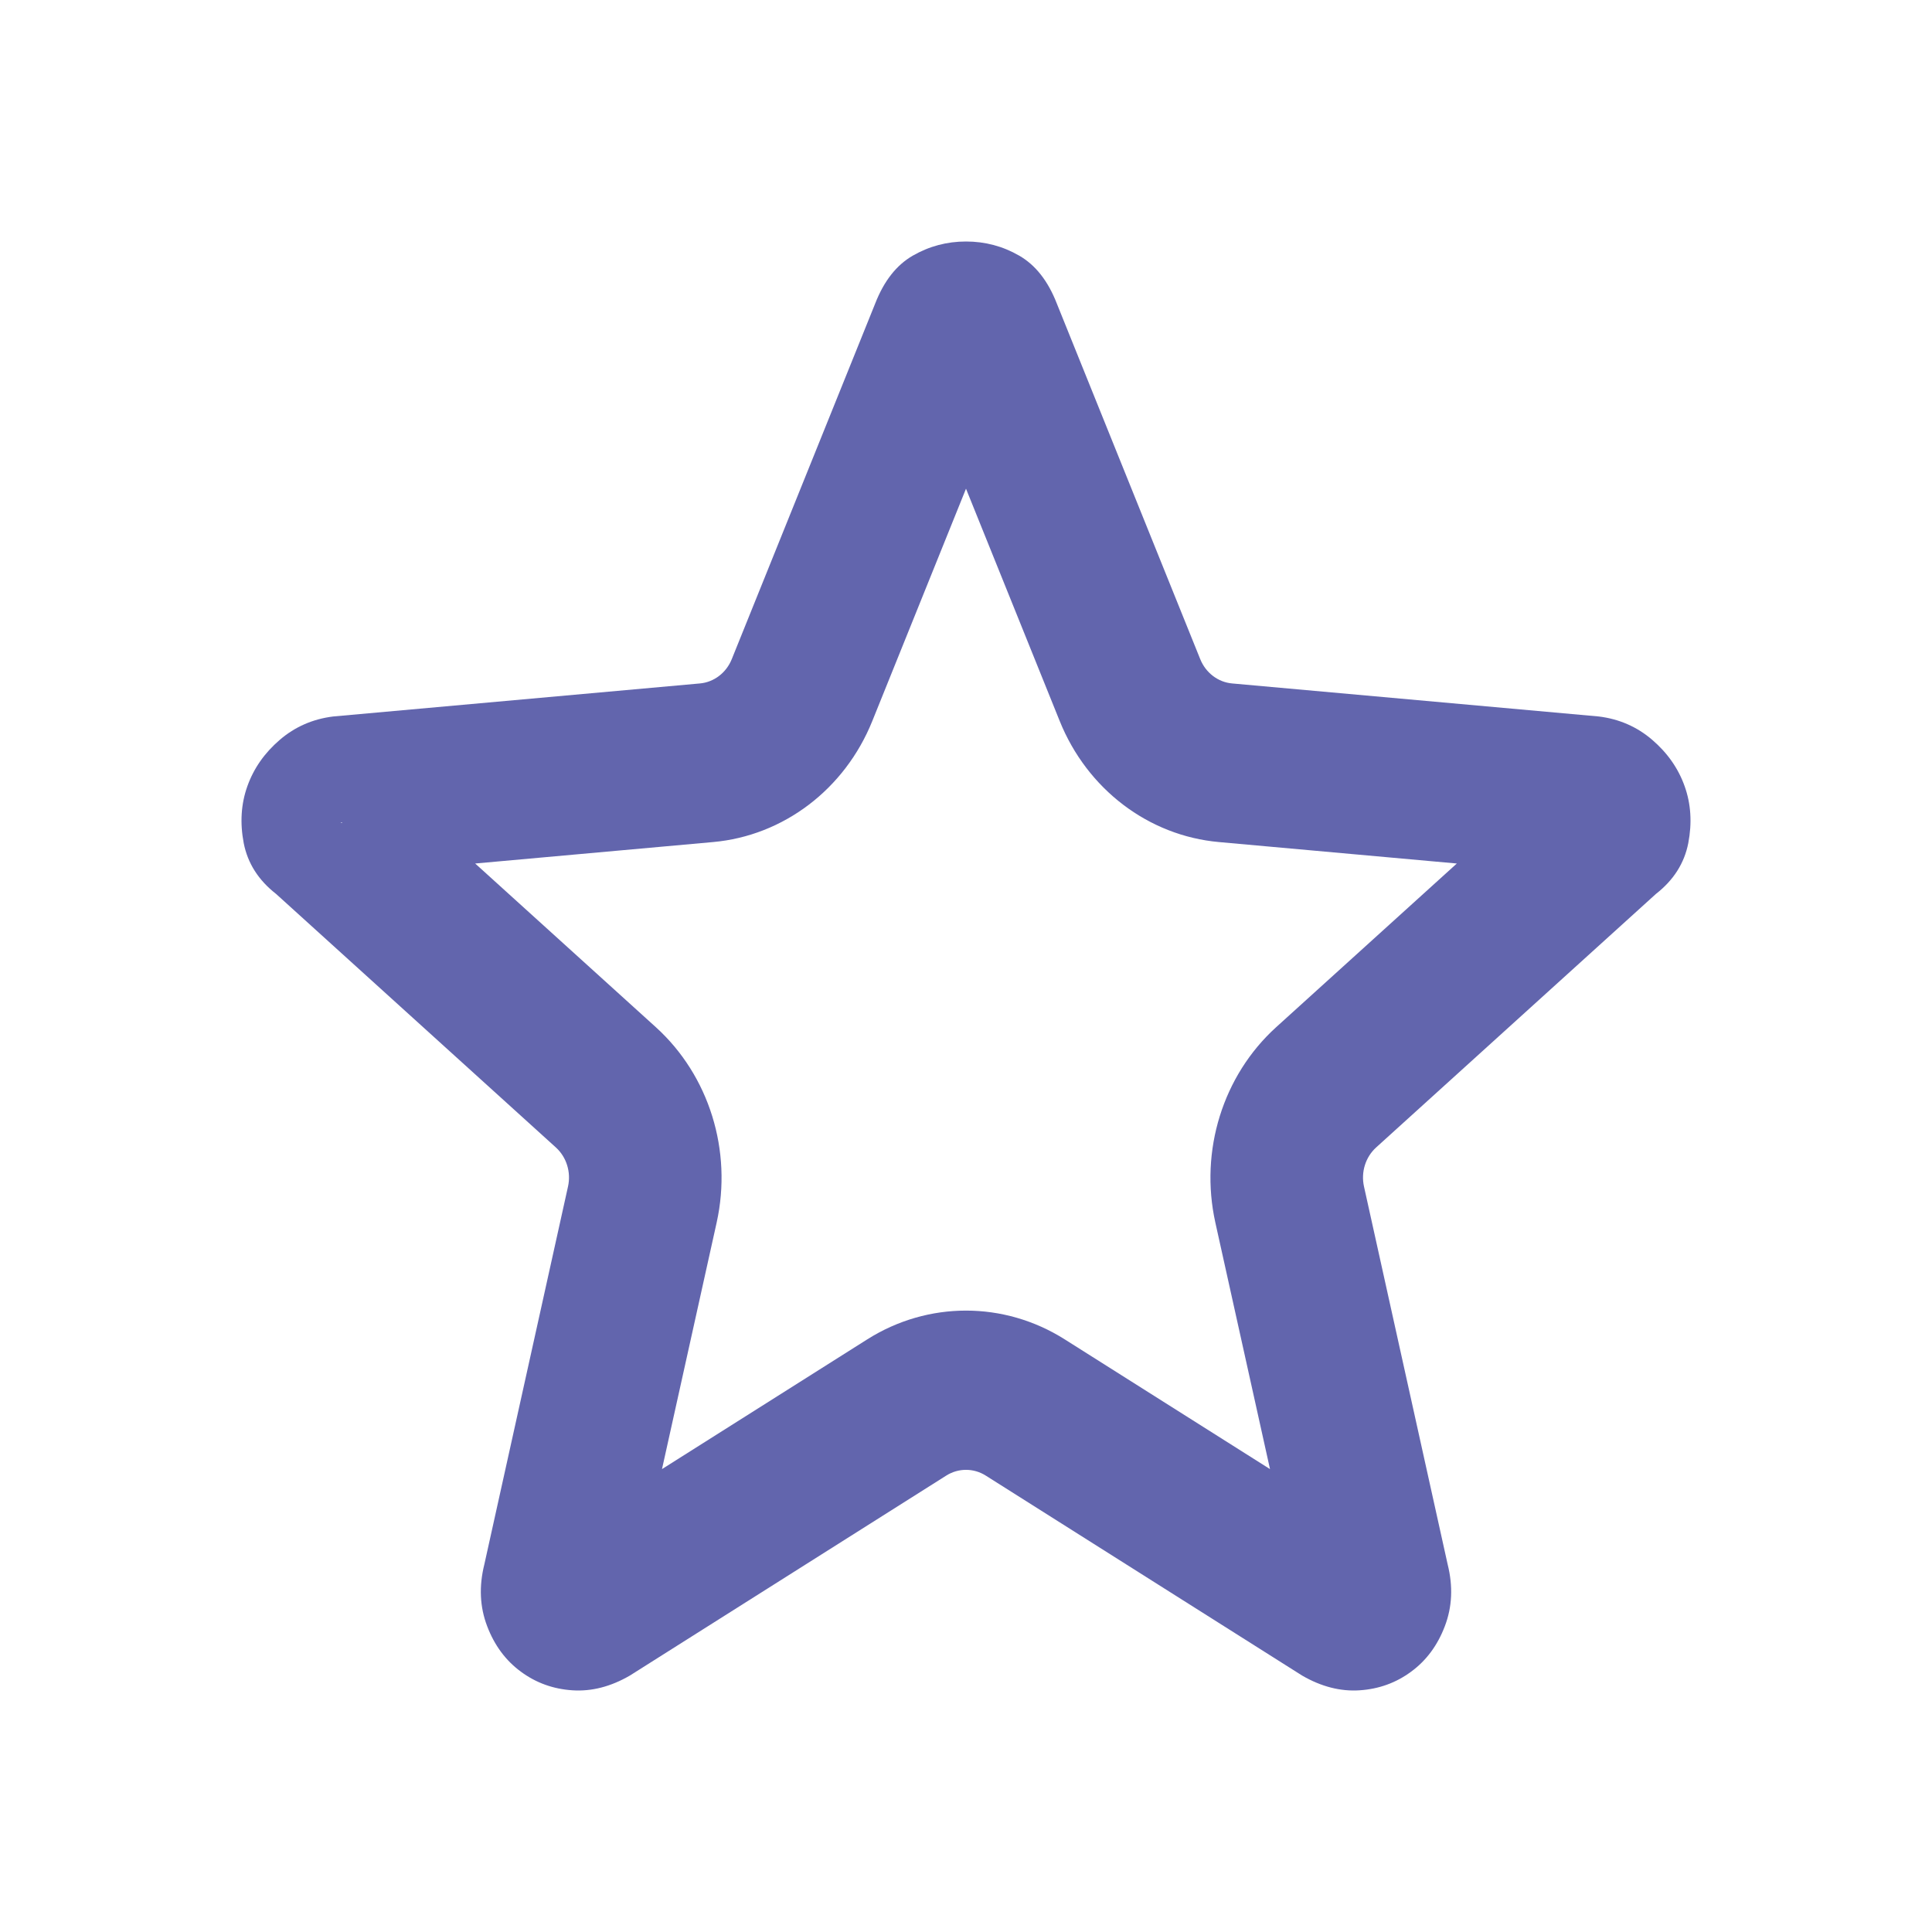 <svg viewBox="0 0 20 20" fill="none" xmlns="http://www.w3.org/2000/svg">
<path fill-rule="evenodd" clip-rule="evenodd" d="M5.043 16.834C5.118 17.032 5.235 17.19 5.392 17.305C5.549 17.421 5.727 17.485 5.926 17.498C6.125 17.511 6.323 17.46 6.521 17.345L9.796 15.275C9.921 15.196 10.079 15.196 10.204 15.275L13.479 17.345C13.677 17.46 13.876 17.511 14.074 17.498C14.273 17.485 14.451 17.421 14.608 17.305C14.765 17.19 14.882 17.032 14.957 16.834C15.033 16.635 15.043 16.422 14.986 16.194L14.12 12.283C14.087 12.135 14.135 11.979 14.245 11.879L17.142 9.254C17.324 9.112 17.436 8.937 17.477 8.728C17.517 8.519 17.505 8.322 17.439 8.138C17.373 7.953 17.261 7.794 17.104 7.659C16.947 7.524 16.762 7.443 16.551 7.417L12.755 7.075C12.609 7.062 12.482 6.965 12.425 6.824L10.94 3.142C10.849 2.908 10.719 2.743 10.55 2.646C10.382 2.549 10.198 2.5 10 2.5C9.802 2.5 9.619 2.549 9.45 2.646C9.281 2.743 9.151 2.908 9.06 3.142L7.575 6.824C7.518 6.965 7.391 7.062 7.245 7.075L3.449 7.417C3.238 7.443 3.053 7.524 2.896 7.659C2.739 7.794 2.627 7.953 2.561 8.138C2.495 8.322 2.483 8.519 2.523 8.728C2.564 8.937 2.676 9.112 2.858 9.254L5.755 11.879C5.865 11.979 5.913 12.135 5.88 12.283L5.014 16.194C4.957 16.422 4.967 16.635 5.043 16.834ZM3.539 8.512L3.54 8.52L3.526 8.514L3.539 8.512ZM4.919 8.939L6.79 10.634C7.341 11.134 7.583 11.912 7.419 12.655L6.853 15.208L8.978 13.865C9.606 13.468 10.394 13.468 11.022 13.865L13.147 15.208L12.581 12.655C12.417 11.912 12.659 11.134 13.21 10.634L15.081 8.939L12.619 8.717C11.889 8.652 11.254 8.169 10.97 7.464L10 5.059L9.03 7.464C8.746 8.169 8.111 8.652 7.381 8.717L4.919 8.939Z" fill="#6265AD"/>
</svg>
